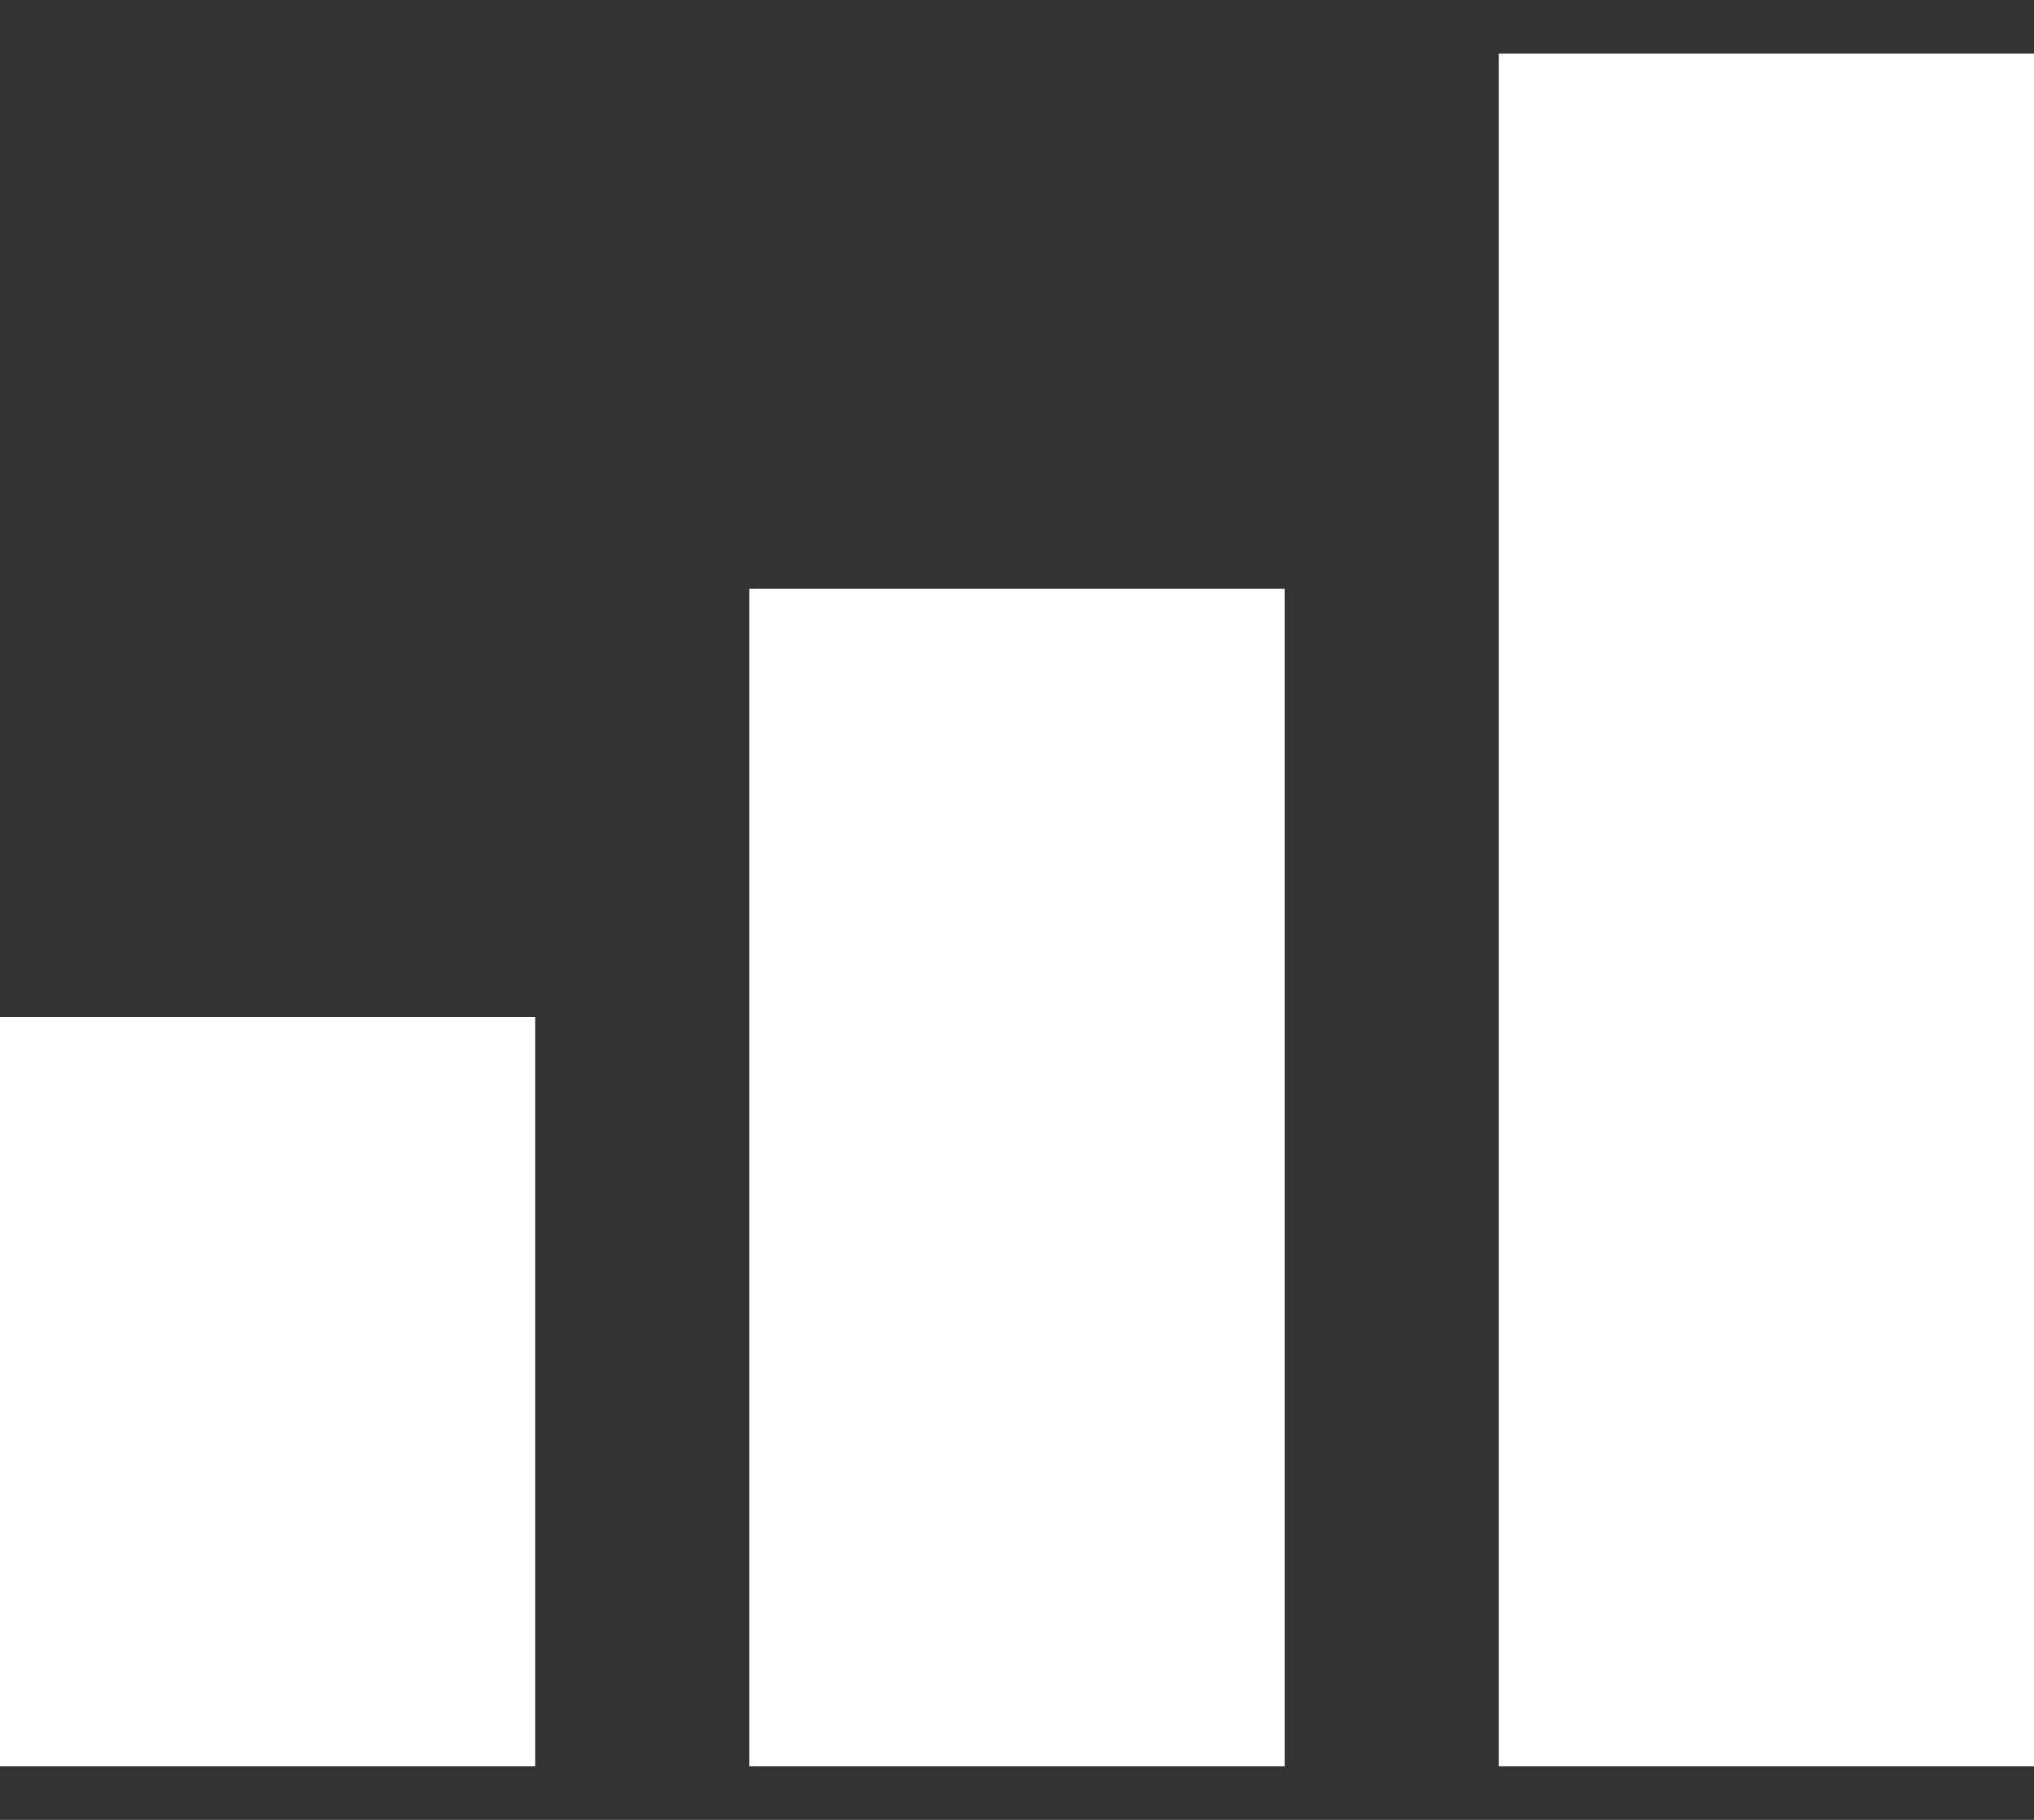<svg width="19" height="17" viewBox="0 0 19 17" fill="none" xmlns="http://www.w3.org/2000/svg">
<rect x="0" y="0" width="19" height="17" fill="#333333" stroke="none"/>
<g id="Group 1261155184">
<path id="Vector" d="M19 0.5V16.5H14V0.5H19Z" fill="white"/>
<path id="Vector_2" d="M0 9.5H5V16.5H0V9.5Z" fill="white"/>
<path id="Vector_3" d="M12 16.5H7V5.5H12V16.5Z" fill="white"/>
</g>
</svg>
